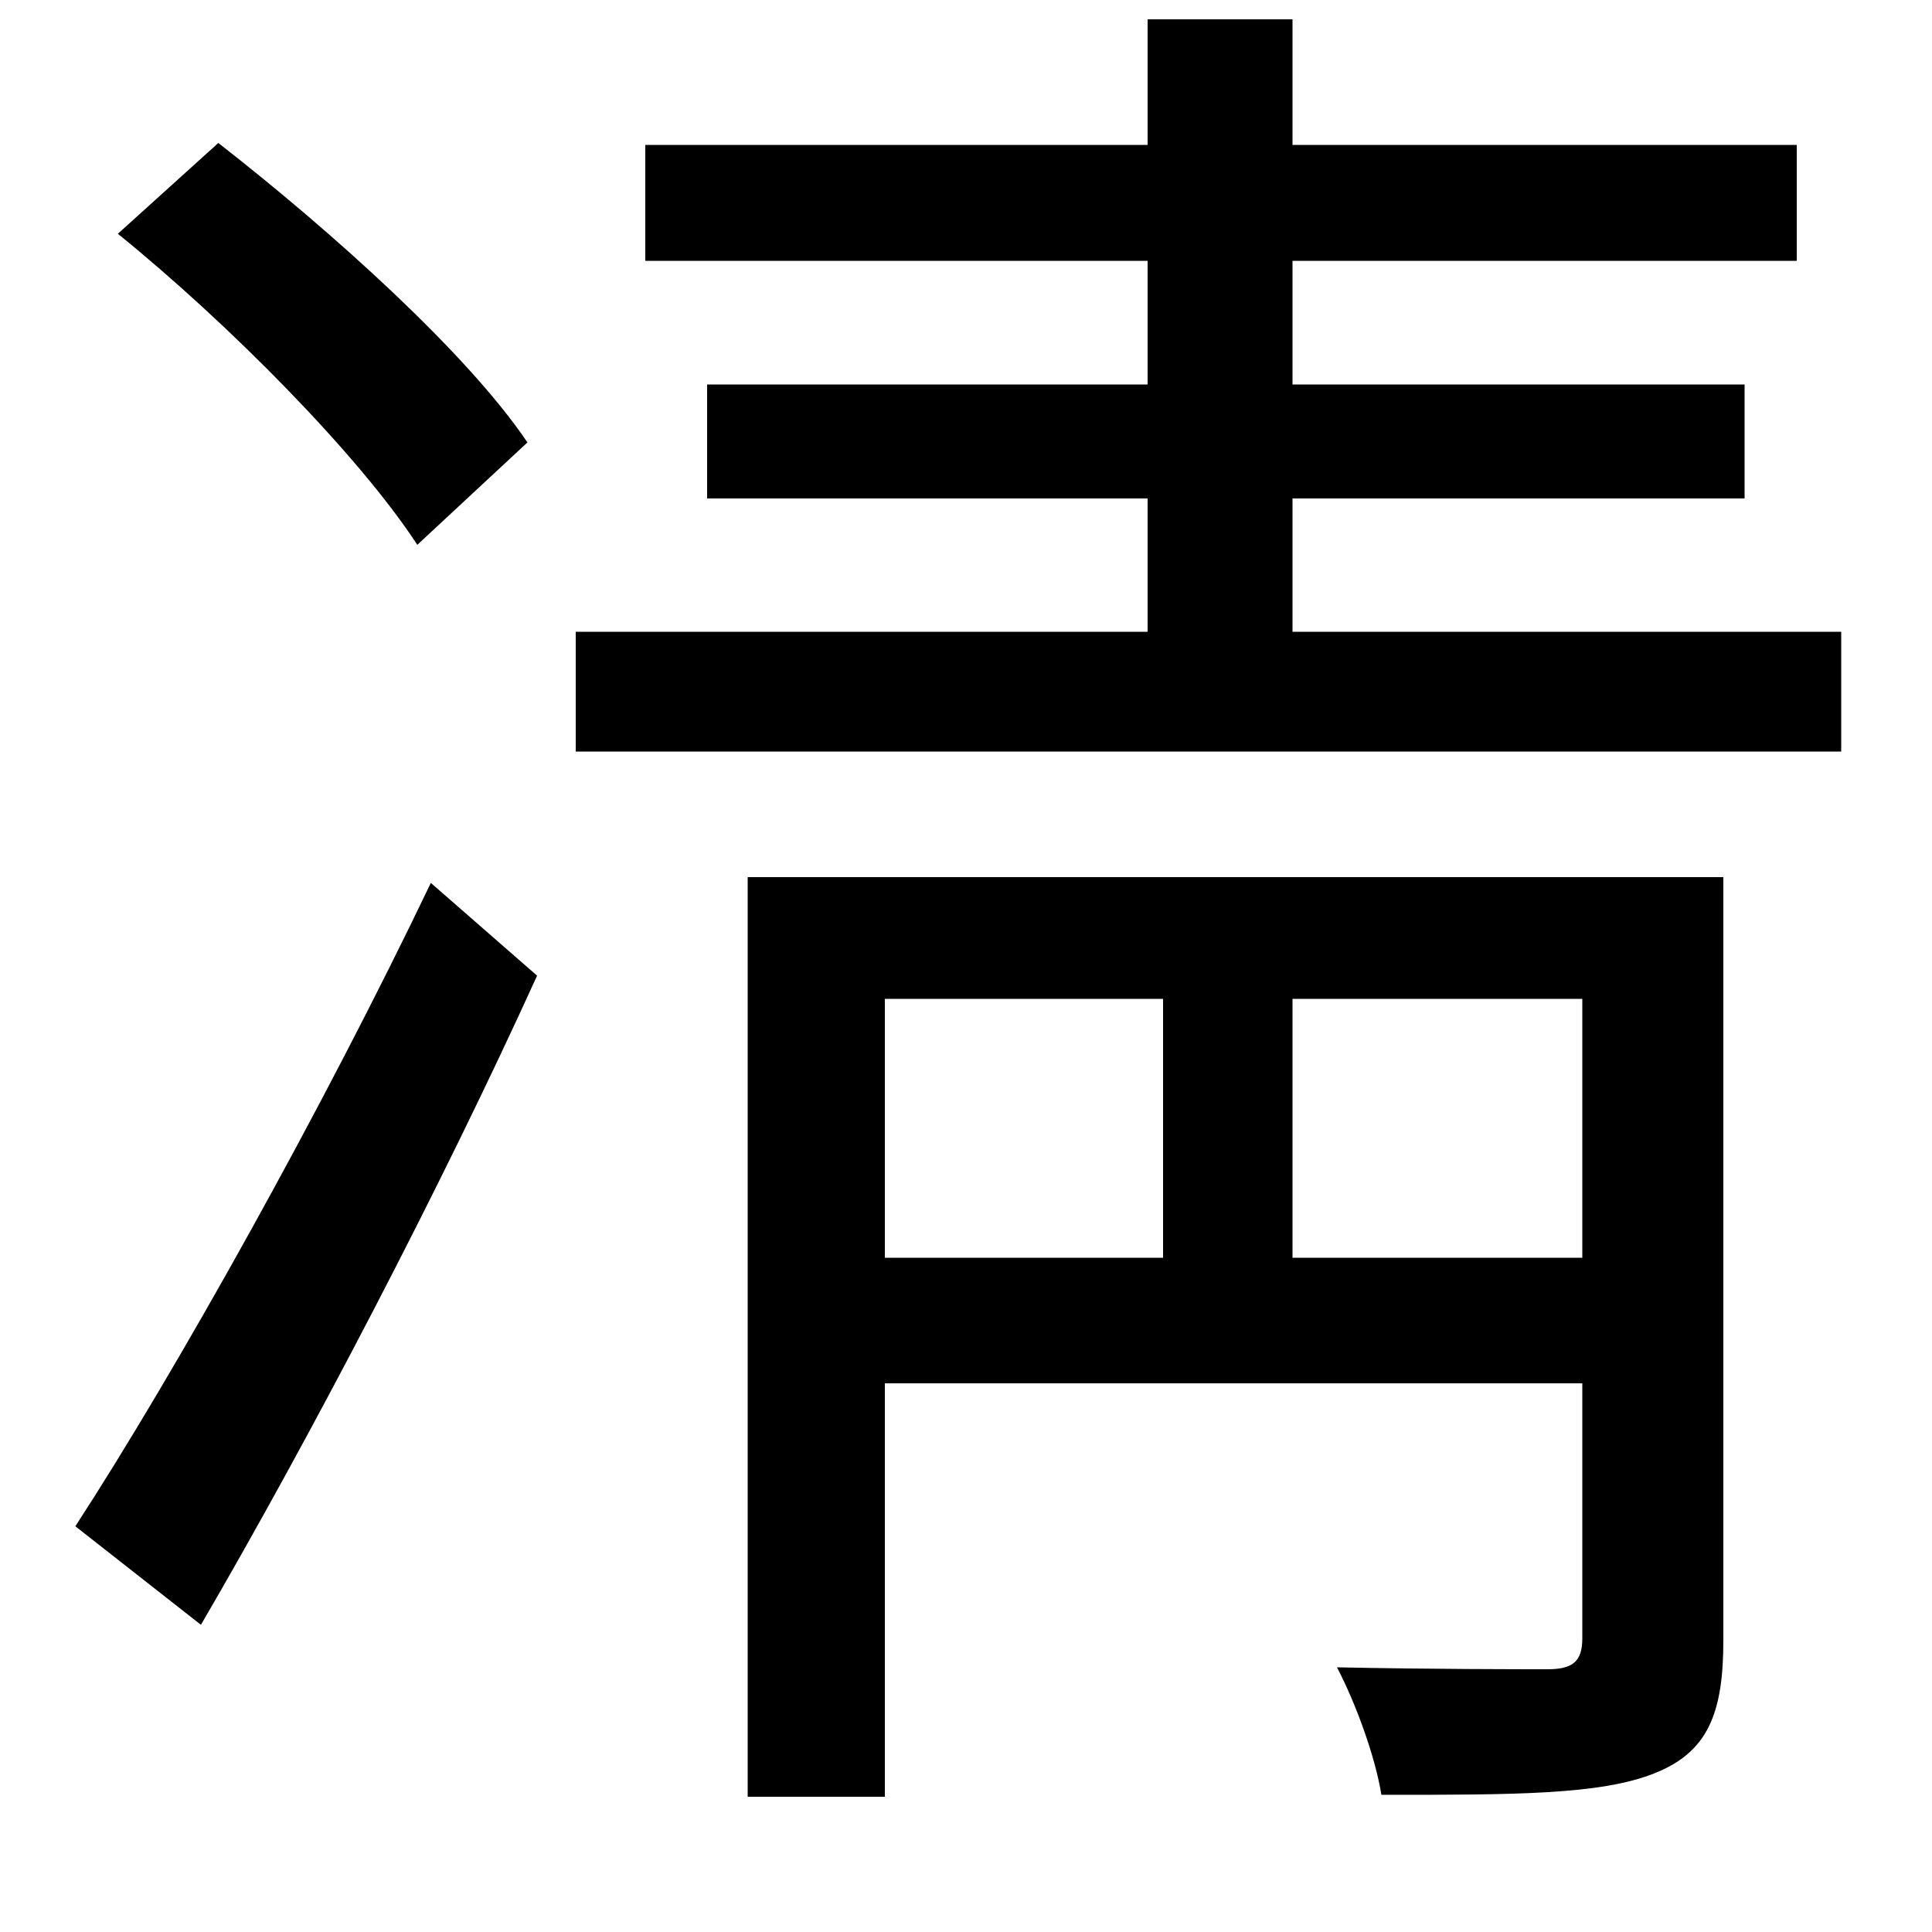 <svg xmlns="http://www.w3.org/2000/svg"
    viewBox="0 0 1000 1000">
  <!--
© 2014-2021 Adobe (http://www.adobe.com/).
Noto is a trademark of Google Inc.
This Font Software is licensed under the SIL Open Font License, Version 1.1. This Font Software is distributed on an "AS IS" BASIS, WITHOUT WARRANTIES OR CONDITIONS OF ANY KIND, either express or implied. See the SIL Open Font License for the specific language, permissions and limitations governing your use of this Font Software.
http://scripts.sil.org/OFL
  -->
<path d="M61 121C119 168 186 236 216 282L273 229C242 183 172 120 113 74ZM39 790L104 841C160 745 228 615 278 505L223 457C167 574 91 710 39 790ZM594 10L594 75 334 75 334 135 594 135 594 199 366 199 366 258 594 258 594 327 298 327 298 389 953 389 953 327 669 327 669 258 903 258 903 199 669 199 669 135 930 135 930 75 669 75 669 10ZM387 454L387 930 458 930 458 716 819 716 819 848C819 860 814 864 801 864 787 864 740 864 692 863 702 882 712 910 715 929 784 929 828 929 856 918 884 907 892 887 892 849L892 454ZM458 651L458 517 602 517 602 651ZM819 651L669 651 669 517 819 517Z"/>
</svg>